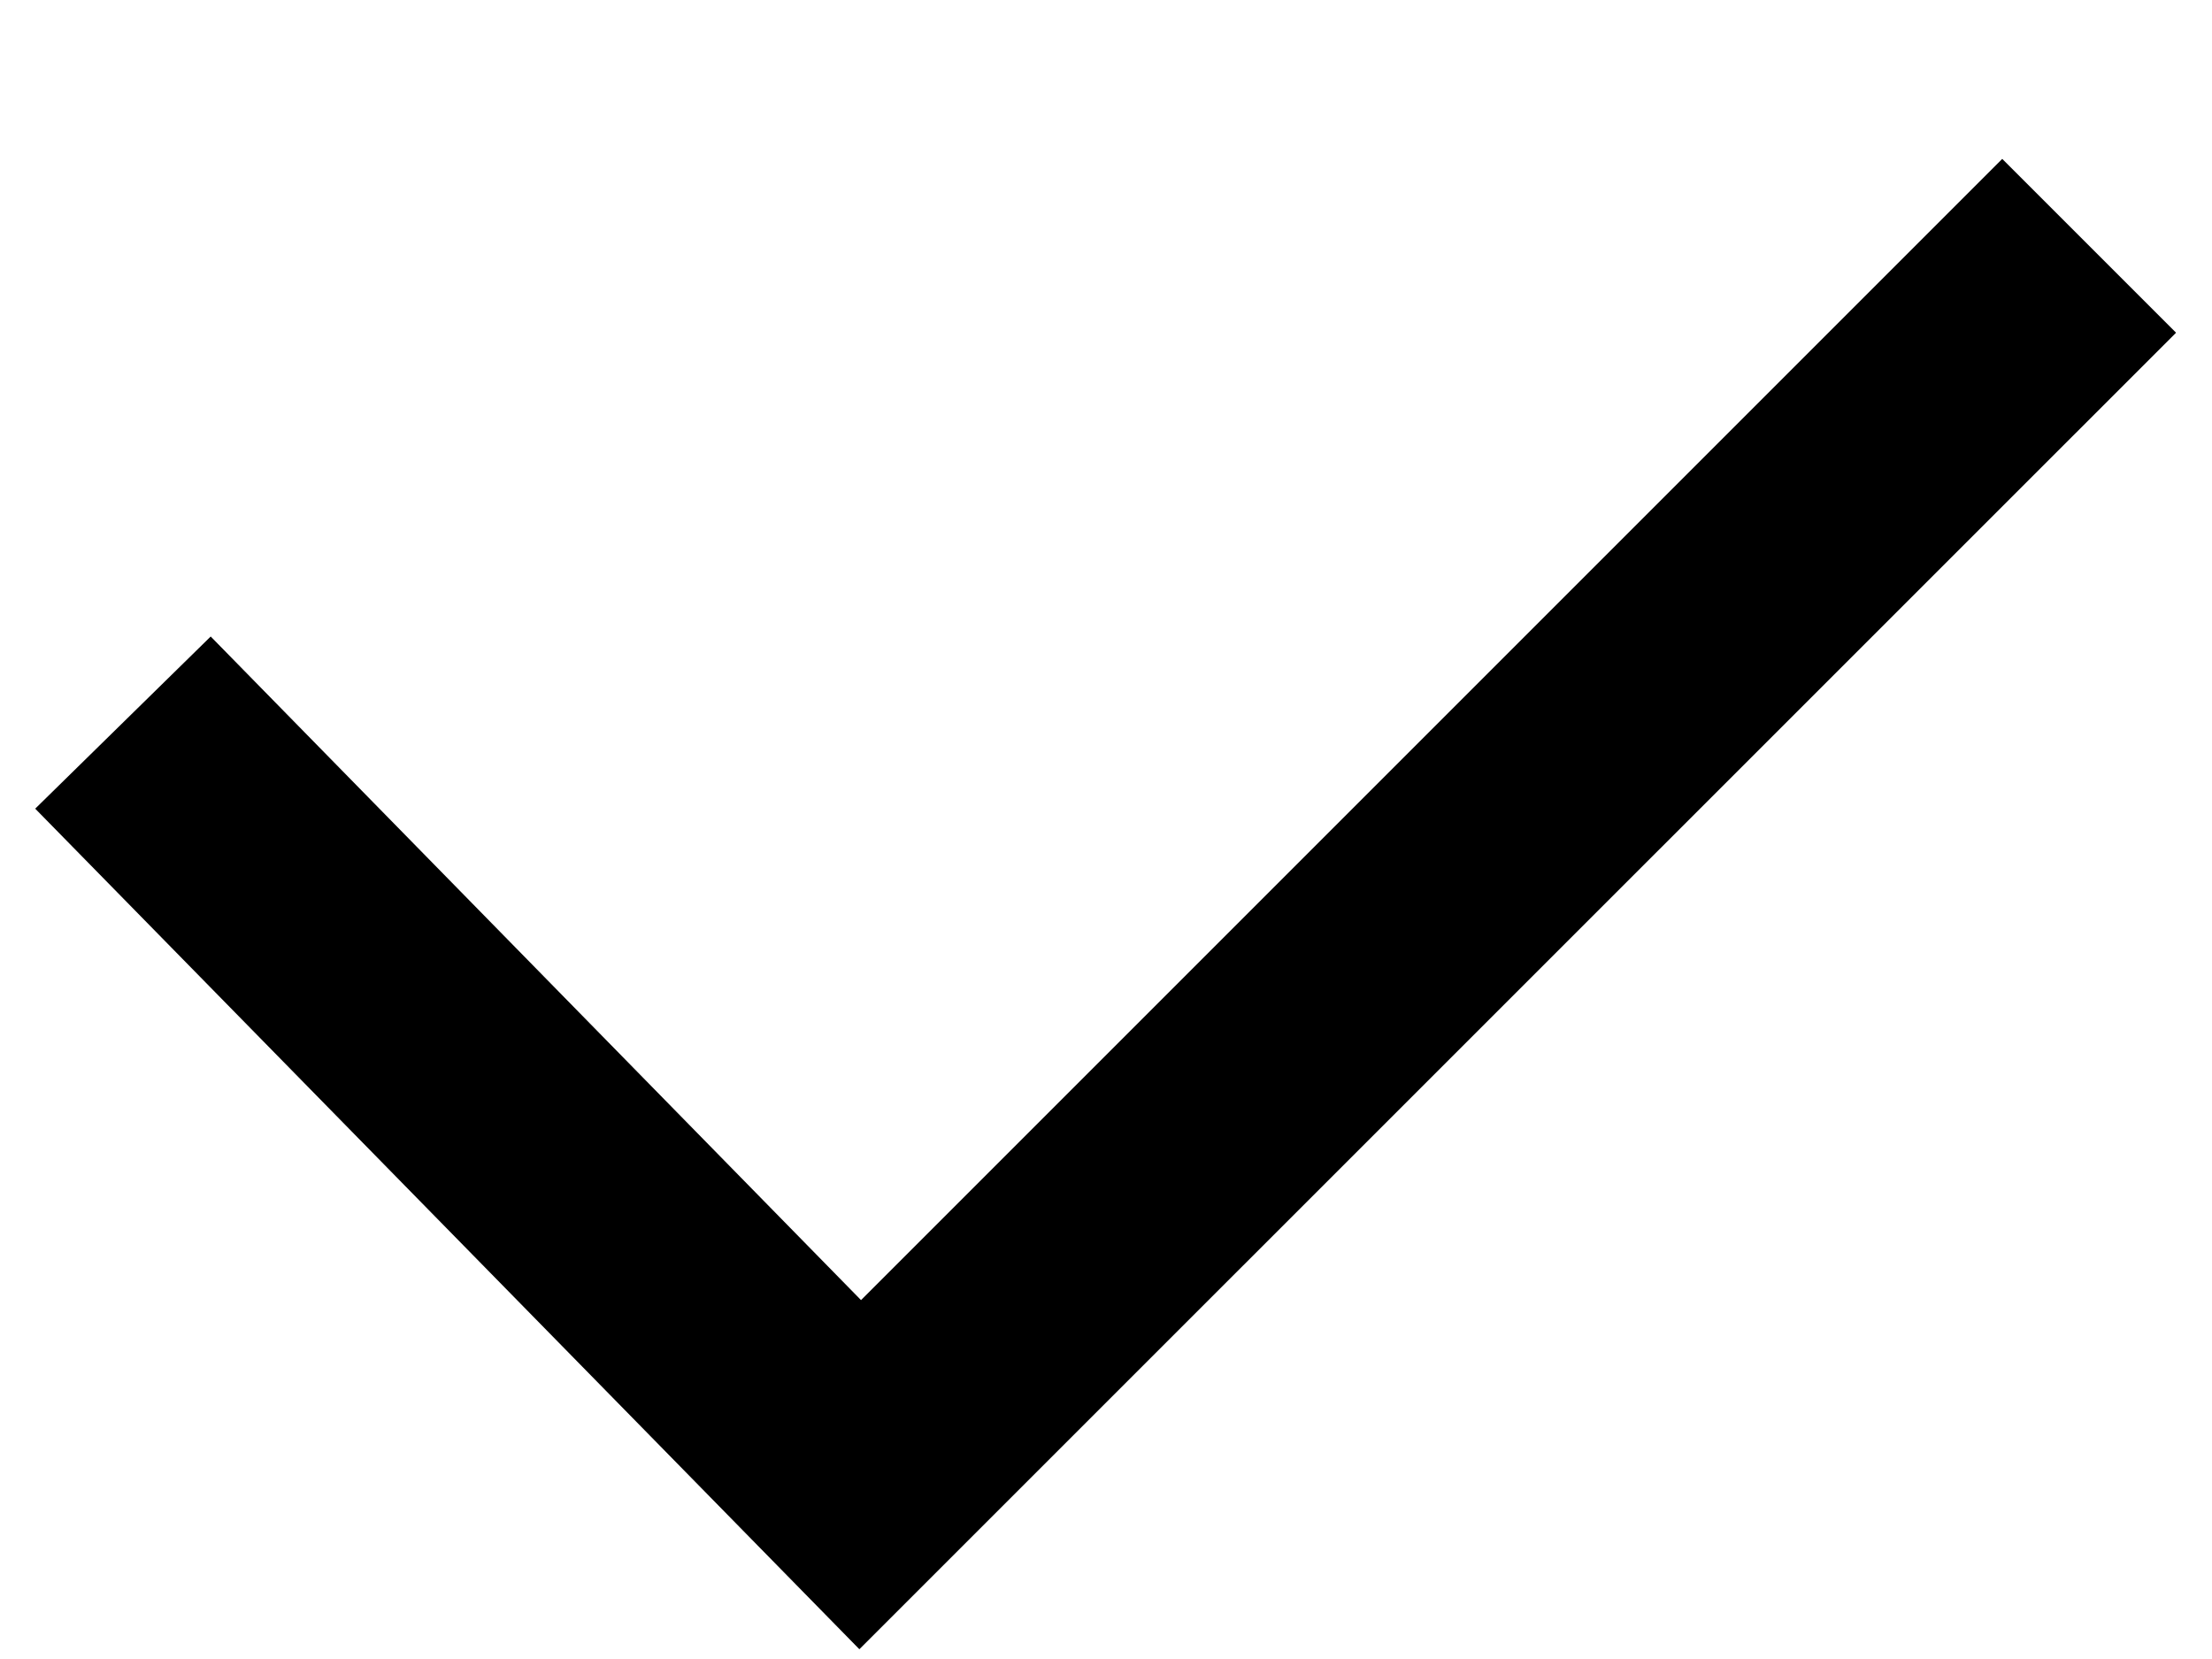 <svg width="12" height="9" viewBox="0 0 12 9" fill="none" xmlns="http://www.w3.org/2000/svg">
<path fill-rule="evenodd" clip-rule="evenodd" d="M4.662 8.947L0.191 4.387L1.143 3.453L4.671 7.053L10.862 0.862L11.805 1.805L4.662 8.947Z" fill="black"/>
</svg>
